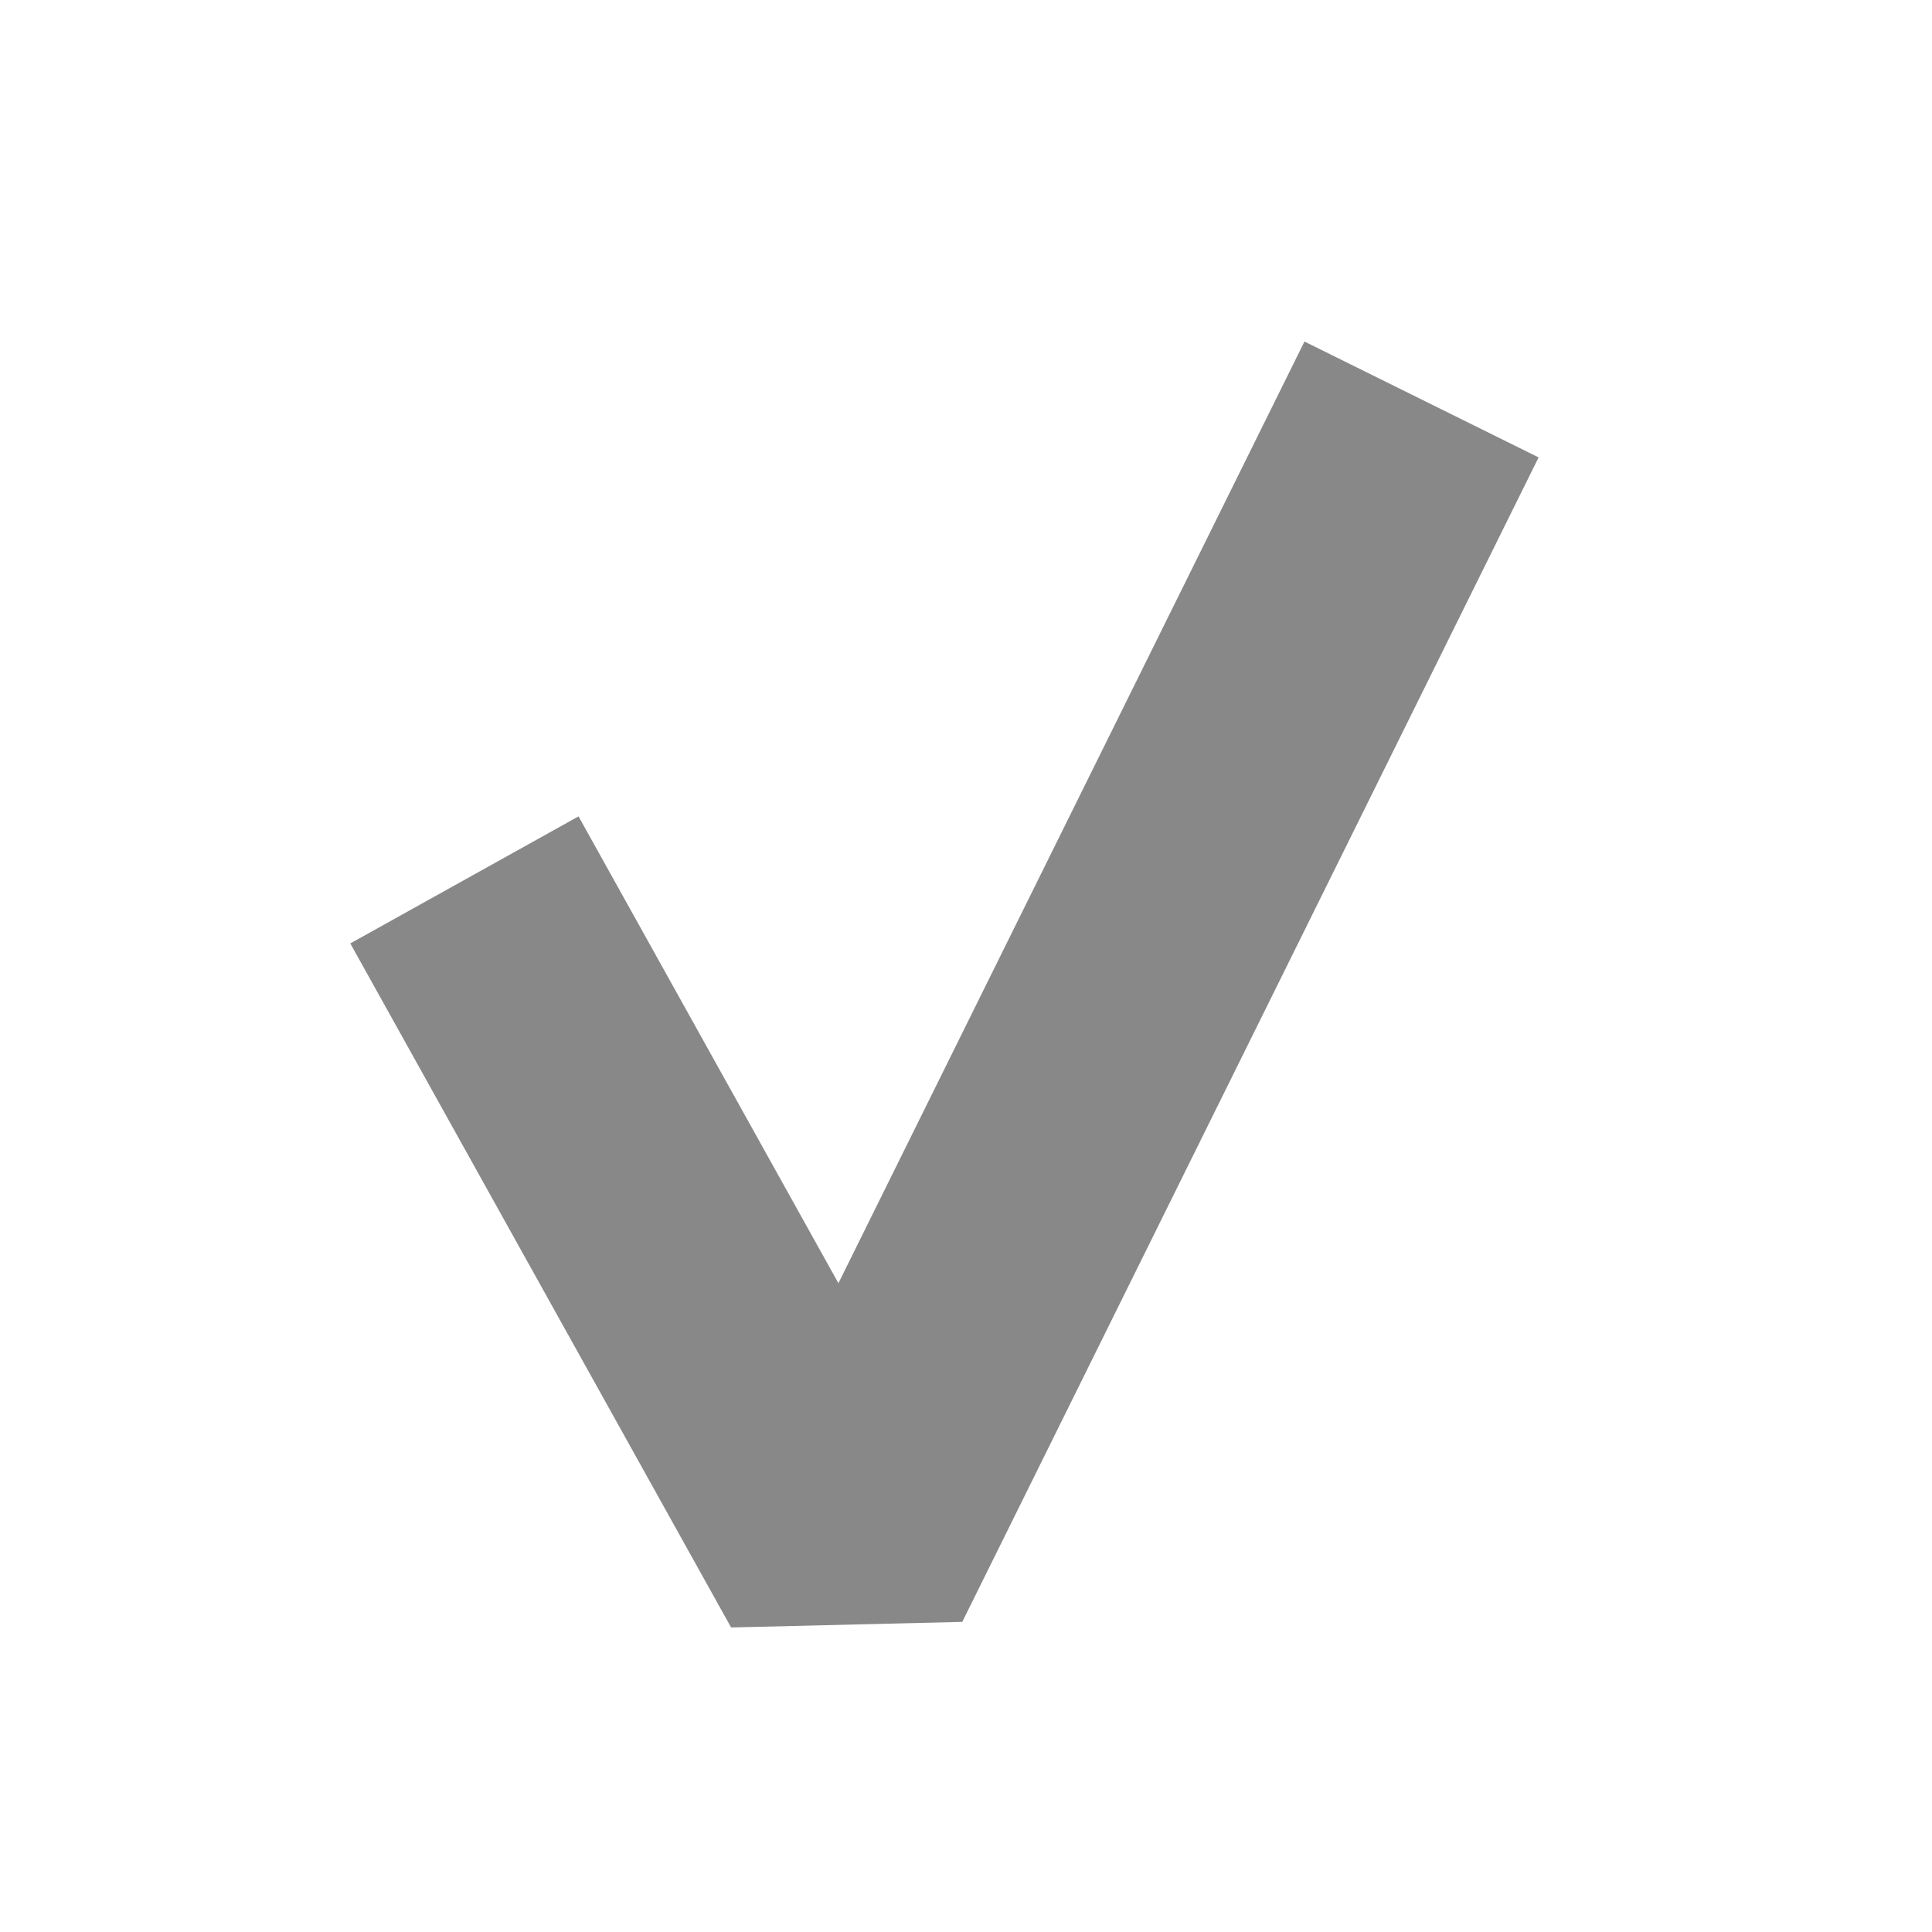 <?xml version="1.0" encoding="UTF-8" standalone="no"?>
<!-- Created with Inkscape (http://www.inkscape.org/) -->

<svg
   width="6.844mm"
   height="6.844mm"
   viewBox="0 0 6.844 6.844"
   version="1.1"
   id="svg1"
   xml:space="preserve"
   xmlns="http://www.w3.org/2000/svg"
   xmlns:svg="http://www.w3.org/2000/svg"><defs
     id="defs1" /><g
     id="layer1"
     transform="translate(-152.371,-199.605)"><g
       id="check-mark-lightgray"
       transform="matrix(1.908,0,0,1.908,69.902,57.113)"><rect
         style="fill:none;stroke:#888888;stroke-width:0.25;stroke-linejoin:miter;stroke-dasharray:none;stroke-dashoffset:128.504;stroke-opacity:0"
         id="rect354-384-9-0-0"
         width="3.337"
         height="3.337"
         x="43.346"
         y="74.803"
         ry="0"
         rx="0" /><path
         style="fill:none;stroke:#888888;stroke-width:0.485;stroke-linecap:butt;stroke-linejoin:bevel;stroke-dasharray:none;stroke-opacity:1"
         d="m 44.085,76.315 0.707,1.27 1.07,-2.162"
         id="path4-2-8" /></g></g></svg>
